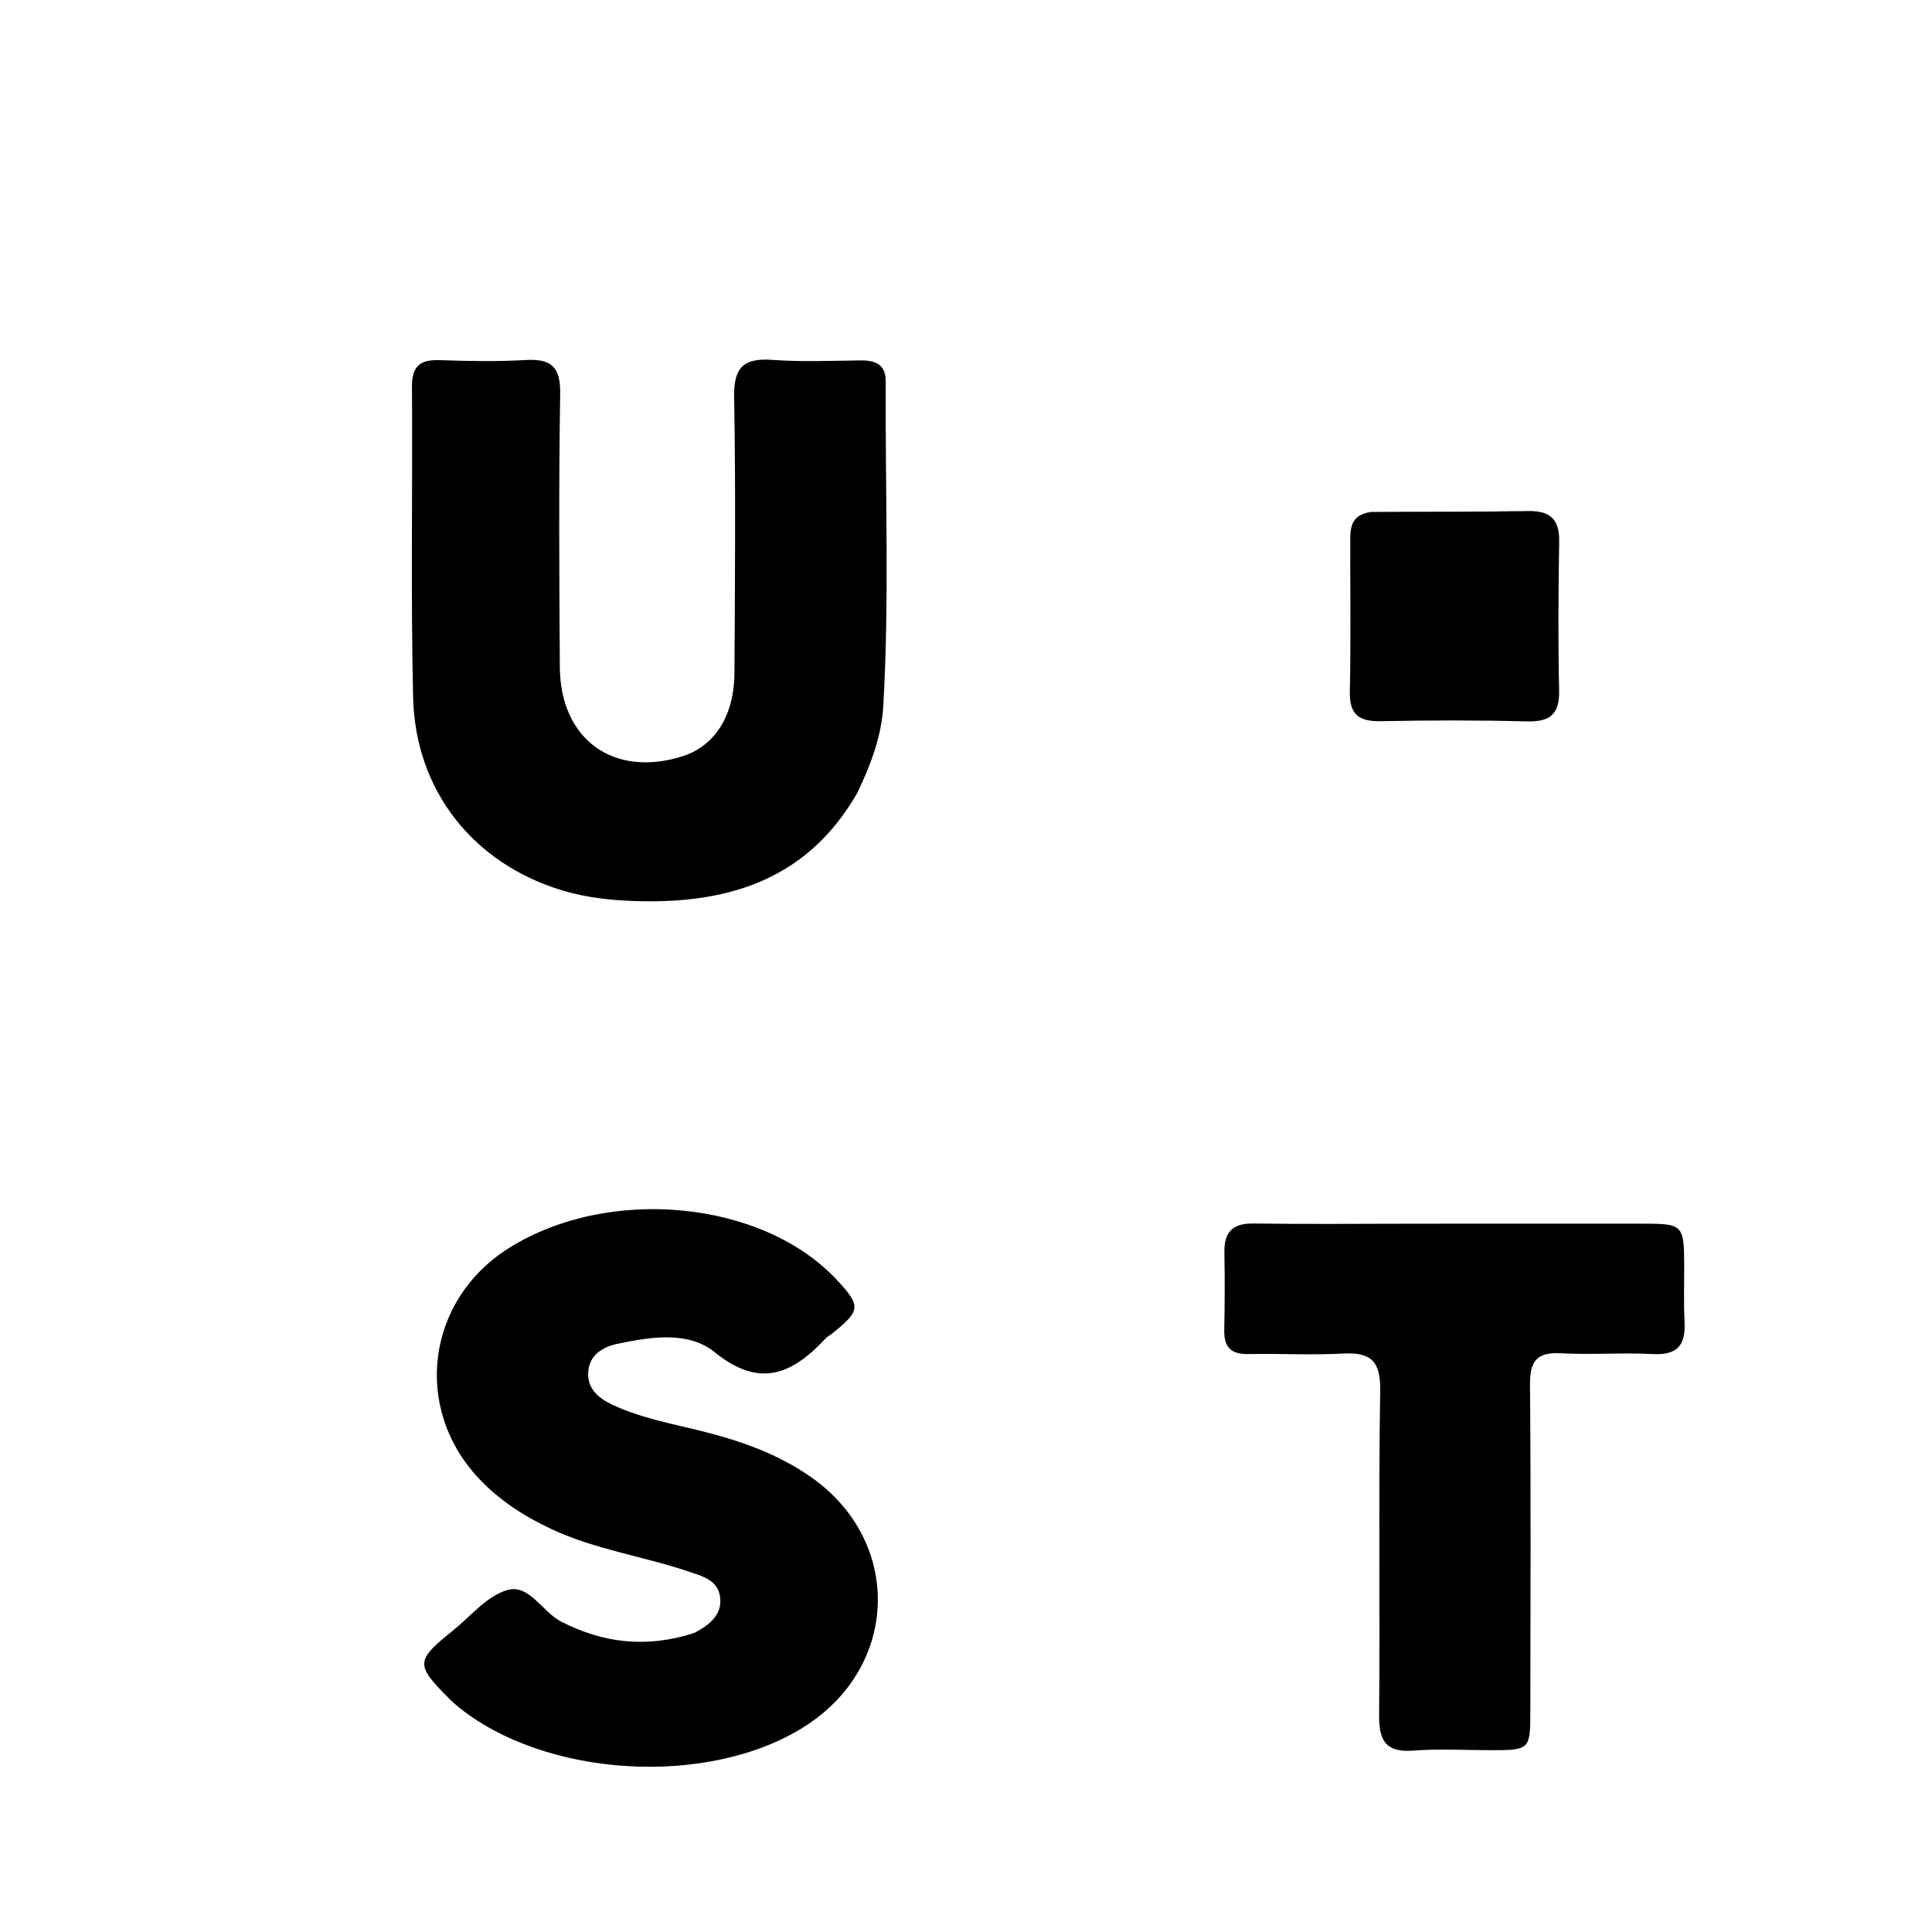 <svg version="1.1" id="Layer_1" xmlns="http://www.w3.org/2000/svg" xmlns:xlink="http://www.w3.org/1999/xlink" x="0px" y="0px"
	 width="100%" viewBox="0 0 336 336" enable-background="new 0 0 336 336" xml:space="preserve">
<path fill="#000000" opacity="1" stroke="none" 
	d="
M149.099,137.889 
	C140.622,152.685 127.208,157.025 111.642,156.736 
	C107.011,156.65 102.344,156.228 97.817,154.865 
	C82.404,150.224 72.22,137.59 71.843,121.249 
	C71.428,103.261 71.772,85.256 71.646,67.259 
	C71.622,63.756 72.993,62.519 76.384,62.632 
	C81.378,62.798 86.395,62.908 91.377,62.613 
	C95.857,62.347 97.503,63.784 97.424,68.508 
	C97.162,84.334 97.261,100.169 97.362,116 
	C97.441,128.584 106.65,135.266 118.578,131.564 
	C124.252,129.804 127.685,124.57 127.73,117.033 
	C127.824,101.036 127.953,85.034 127.677,69.041 
	C127.588,63.915 129.304,62.223 134.301,62.587 
	C139.441,62.962 144.628,62.731 149.793,62.682 
	C152.346,62.657 154.06,63.492 154.042,66.316 
	C153.925,85.137 154.693,103.968 153.614,122.776 
	C153.316,127.97 151.502,132.859 149.099,137.889 
z"/>
<path fill="#000000" opacity="1" stroke="none" 
	d="
M120.723,283.999 
	C123.579,282.522 125.665,280.699 125.218,277.652 
	C124.79,274.734 122.056,274.089 119.668,273.284 
	C111.788,270.627 103.453,269.478 95.839,265.899 
	C91.1,263.671 86.792,260.887 83.231,257.079 
	C71.696,244.743 74.22,226 88.557,217.023 
	C105.914,206.153 132.619,208.749 145.506,222.557 
	C149.773,227.13 149.712,227.902 144.759,231.887 
	C144.37,232.2 143.902,232.433 143.567,232.792 
	C137.802,238.961 132.173,241.547 124.276,235.152 
	C119.688,231.437 113.096,232.491 107.319,233.721 
	C104.859,234.245 102.505,235.619 102.3,238.6 
	C102.099,241.524 104.145,243.196 106.457,244.283 
	C111.462,246.637 116.914,247.601 122.237,248.938 
	C128.903,250.613 135.311,252.88 140.999,256.85 
	C156.997,268.016 156.453,289.777 139.923,300.273 
	C123.22,310.879 94.768,309.204 79.534,296.711 
	C79.02,296.29 78.53,295.834 78.061,295.362 
	C72.238,289.513 72.266,288.81 78.705,283.633 
	C81.81,281.137 84.636,277.592 88.187,276.539 
	C92.027,275.399 94.295,280.346 97.65,282.052 
	C105.01,285.795 112.505,286.649 120.723,283.999 
z"/>
<path fill="#000000" opacity="1" stroke="none" 
	d="
M246,212.815 
	C259.663,212.813 272.825,212.8 285.988,212.813 
	C292.637,212.819 292.88,213.091 292.904,219.947 
	C292.916,223.279 292.797,226.618 292.969,229.942 
	C293.175,233.93 291.71,235.713 287.479,235.49 
	C282.162,235.209 276.806,235.647 271.491,235.351 
	C267.293,235.117 266.05,236.692 266.086,240.798 
	C266.255,259.791 266.17,278.786 266.144,297.78 
	C266.136,304.278 265.986,304.382 259.322,304.38 
	C254.823,304.379 250.304,304.111 245.831,304.451 
	C241.097,304.811 239.809,302.821 239.848,298.363 
	C240.015,279.537 239.726,260.705 240.034,241.883 
	C240.118,236.76 238.465,235.137 233.573,235.402 
	C228.091,235.698 222.578,235.375 217.083,235.489 
	C214.08,235.551 212.852,234.278 212.913,231.331 
	C213.006,226.834 213.021,222.333 212.938,217.836 
	C212.873,214.292 214.331,212.728 218.009,212.783 
	C227.171,212.92 236.336,212.819 246,212.815 
z"/>
<path fill="#000000" opacity="1" stroke="none" 
	d="
M238.443,89.035 
	C247.869,88.967 256.839,89.03 265.806,88.881 
	C269.614,88.818 271.225,90.316 271.162,94.174 
	C271.021,102.808 270.963,111.45 271.152,120.083 
	C271.244,124.276 269.522,125.565 265.509,125.46 
	C257.044,125.239 248.566,125.261 240.099,125.426 
	C236.317,125.499 234.669,124.24 234.754,120.279 
	C234.938,111.645 234.813,103.006 234.827,94.369 
	C234.831,91.993 234.772,89.551 238.443,89.035 
z"/>
</svg>